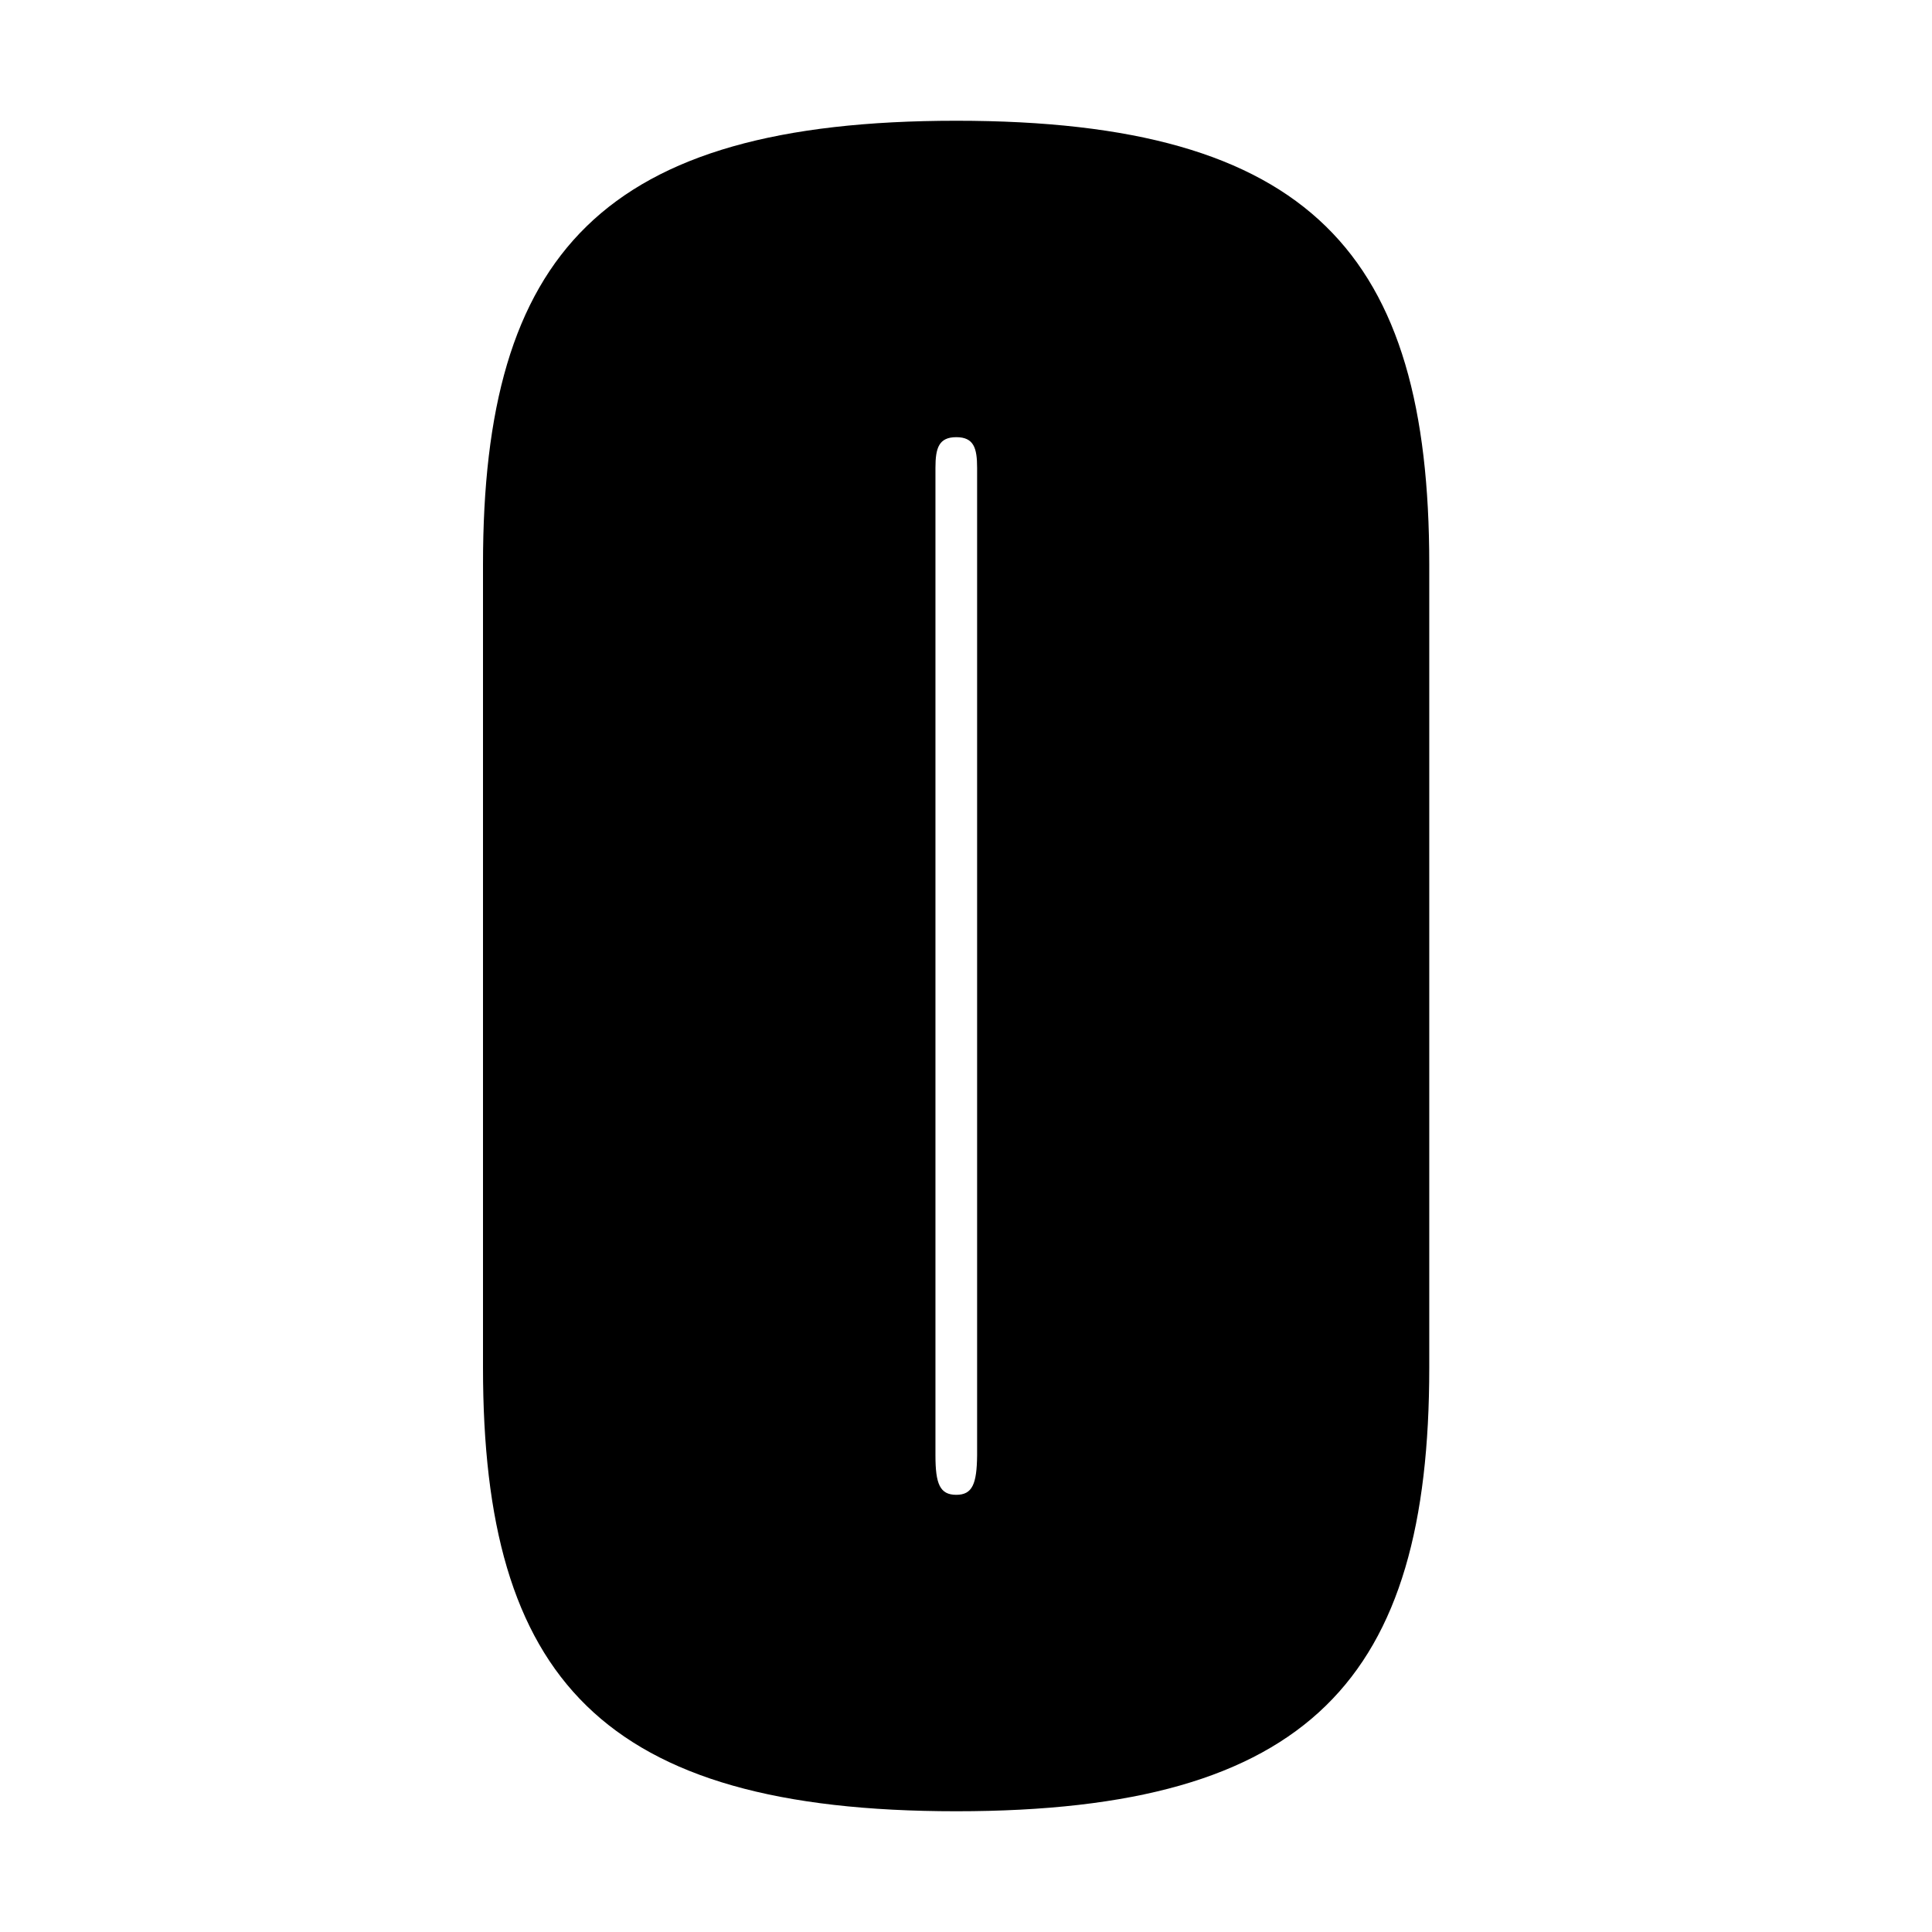 <svg xmlns="http://www.w3.org/2000/svg" xmlns:xlink="http://www.w3.org/1999/xlink" width="32" height="32" viewBox="0 0 32 32">
  <defs>
    <style>
      .cls-1 {
        clip-path: url(#clip-favicon);
      }
    </style>
    <clipPath id="clip-favicon">
      <rect width="32" height="32"/>
    </clipPath>
  </defs>
  <g id="favicon" class="cls-1">
    <path id="Path_5" data-name="Path 5" d="M8.2-.633c5.876,0,7.834-2.212,7.834-7.345V-21.288c0-5.132-1.959-7.345-7.834-7.345S.361-26.421.361-21.288V-7.978C.361-2.845,2.32-.633,8.2-.633Zm0-5.241c-.272,0-.345-.181-.345-.653V-22.884c0-.326.054-.508.345-.508s.345.181.345.508V-6.527C8.54-6.055,8.467-5.874,8.2-5.874Z" transform="translate(7.639 30.633)"/>
  </g>
</svg>
